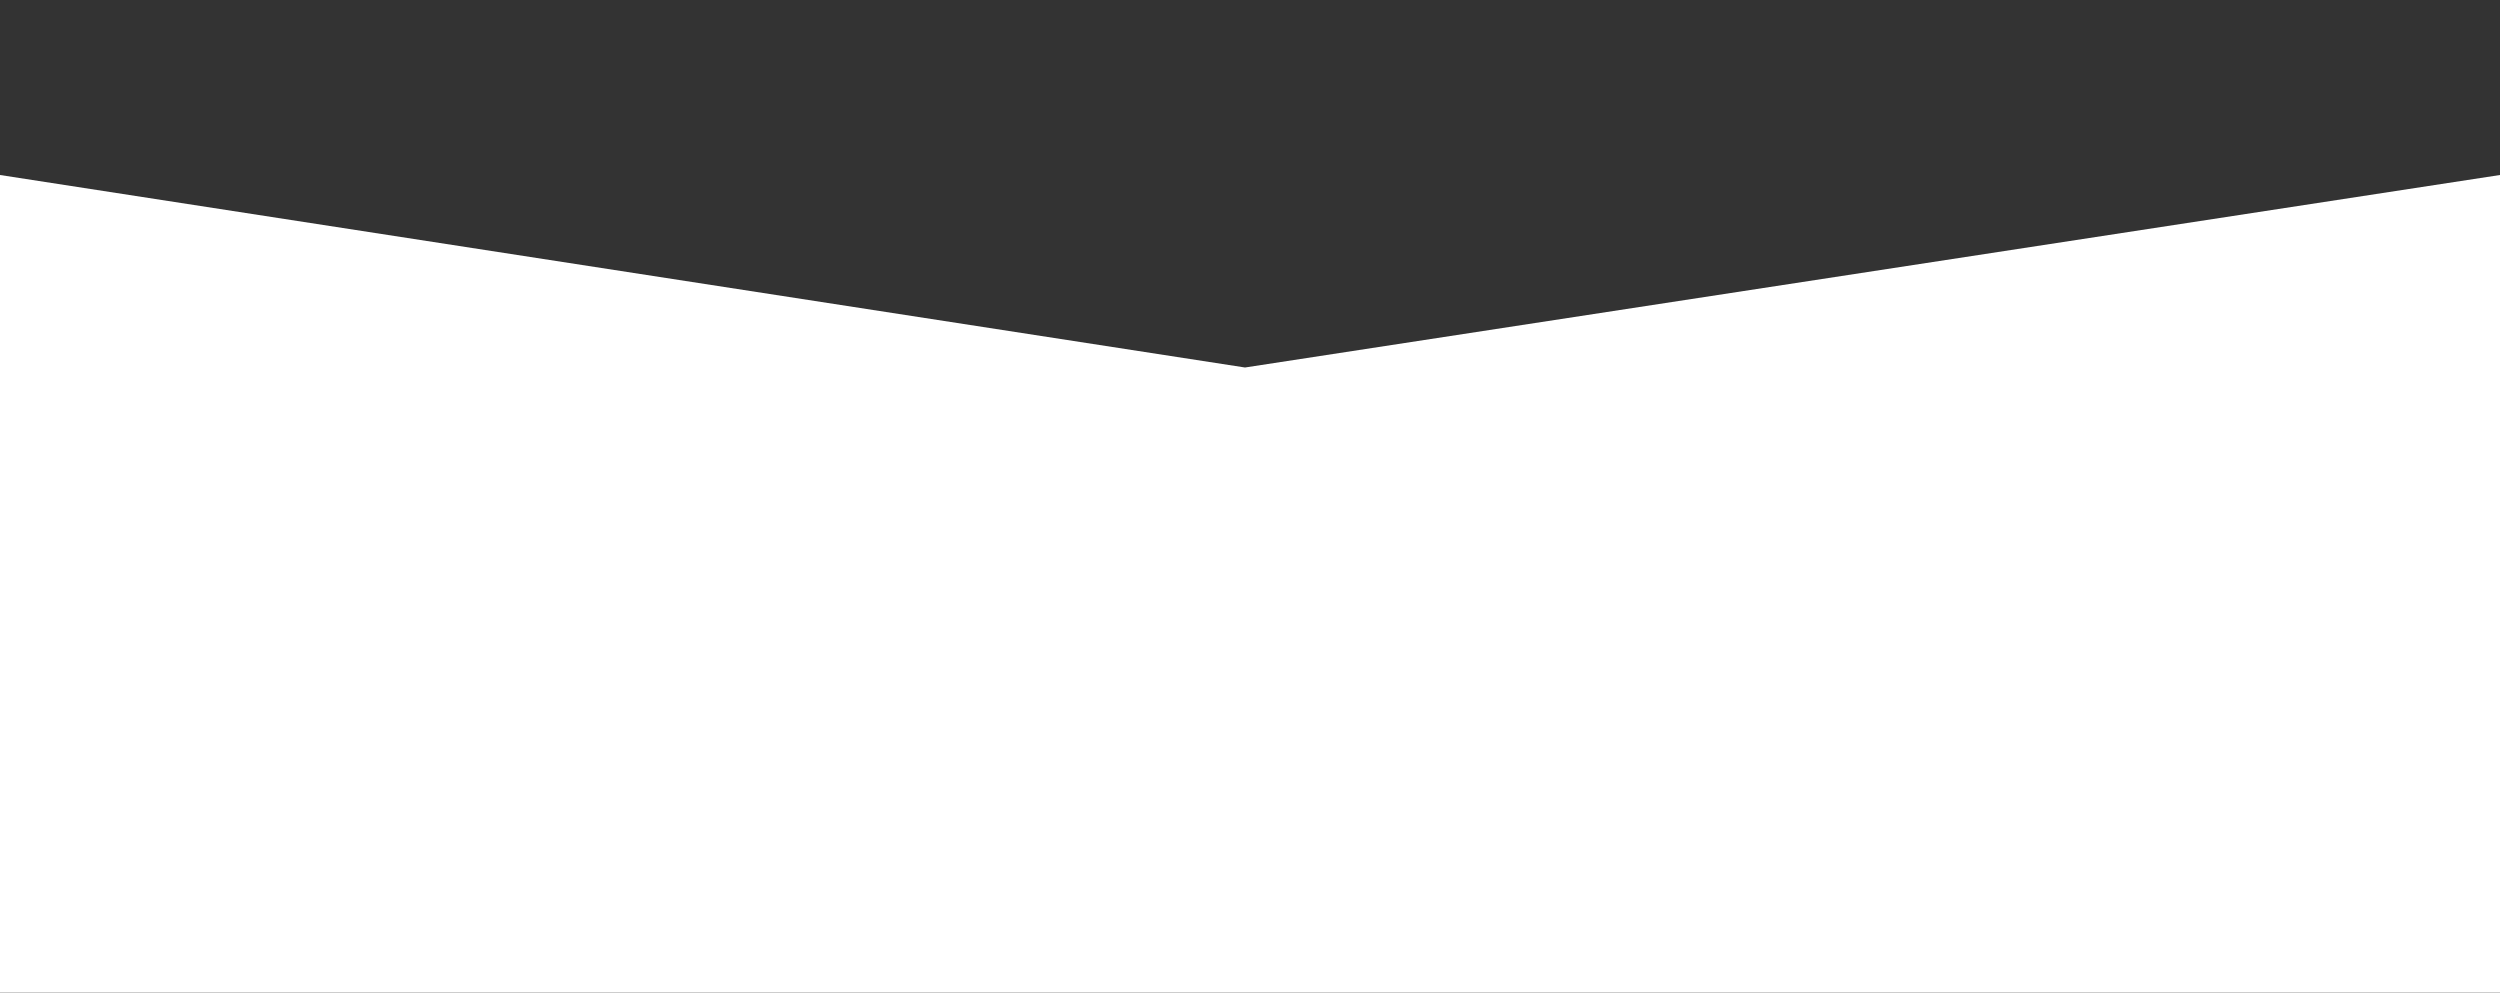 <?xml version="1.0" encoding="utf-8"?>
<!-- Generator: Adobe Illustrator 18.0.0, SVG Export Plug-In . SVG Version: 6.00 Build 0)  -->
<!DOCTYPE svg PUBLIC "-//W3C//DTD SVG 1.1//EN" "http://www.w3.org/Graphics/SVG/1.1/DTD/svg11.dtd">
<svg version="1.1" id="Слой_1" xmlns="http://www.w3.org/2000/svg" xmlns:xlink="http://www.w3.org/1999/xlink" x="0px" y="0px"
	 viewBox="0 30.1 100 39.7" enable-background="new 0 30.1 100 39.7" xml:space="preserve">
<rect x="0" y="30.1" width="100" height="39.7" fill="#333333" stroke="none"/>
<polygon fill="#FFFFFF" points="100,37.1 49.8,44.8 0,37.1 0,69.9 100,69.9 "/>
</svg>
